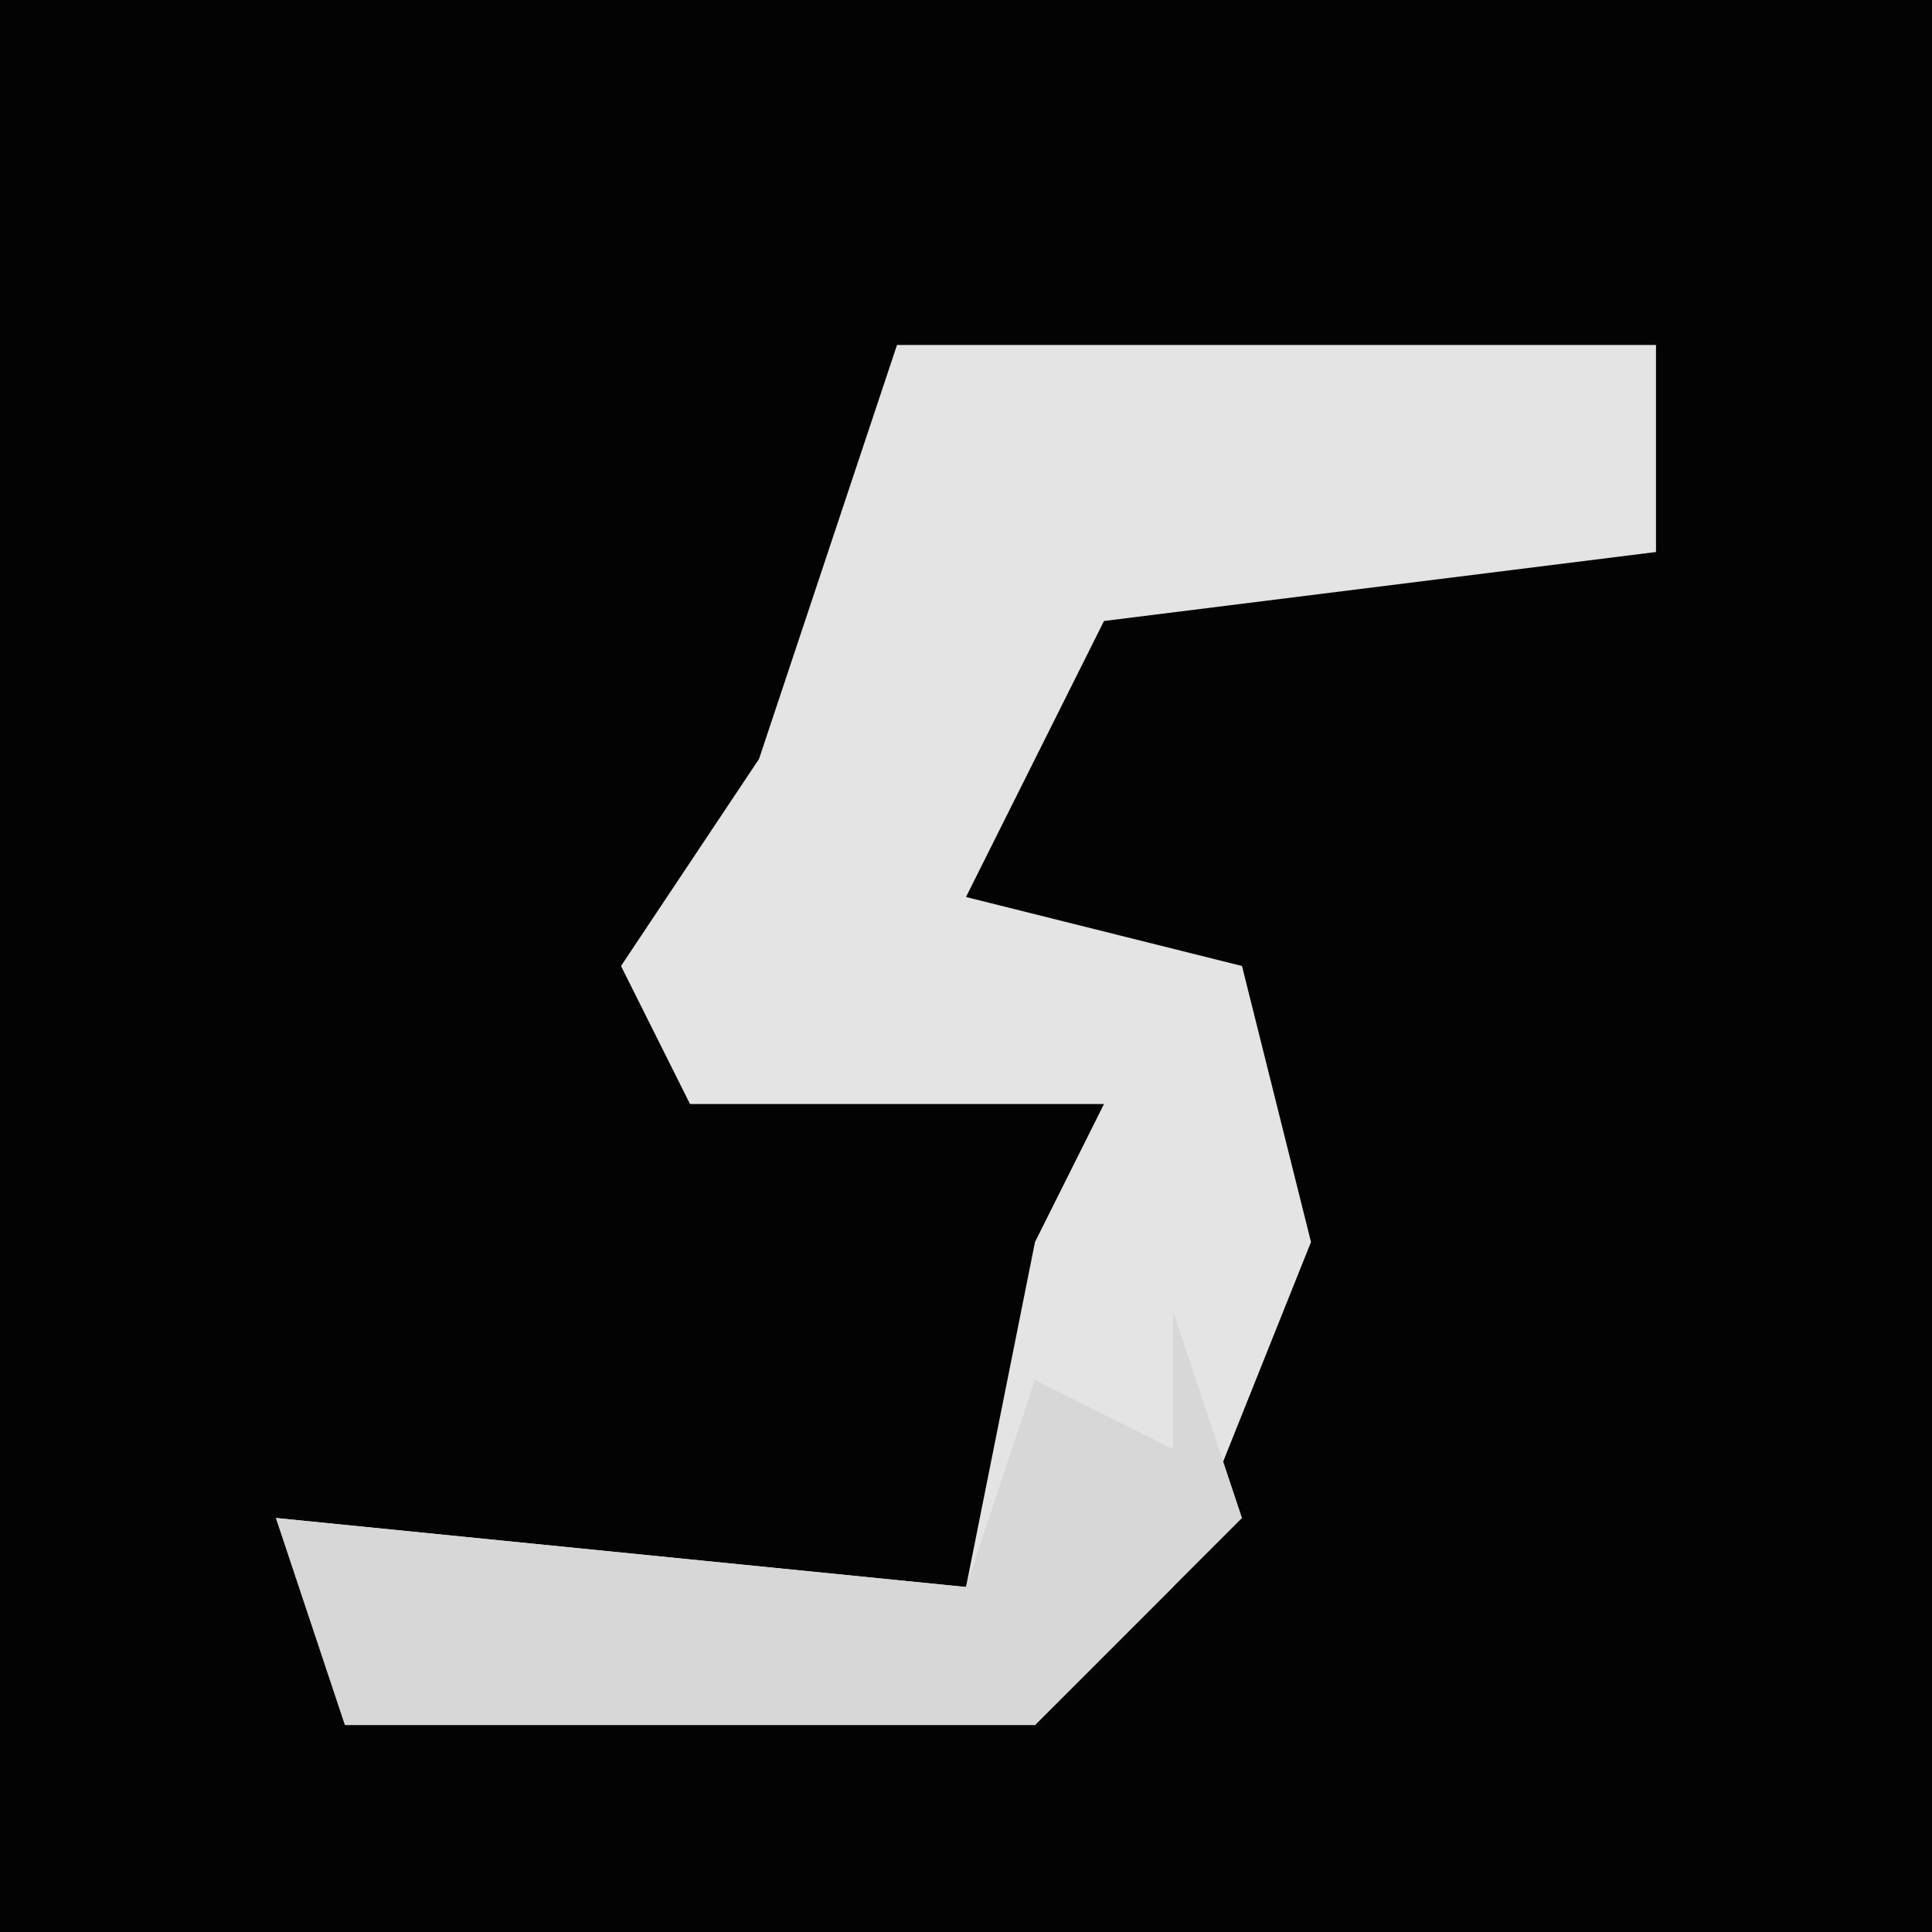 <?xml version="1.0" encoding="UTF-8"?>
<svg version="1.1" xmlns="http://www.w3.org/2000/svg" width="28" height="28">
<path d="M0,0 L28,0 L28,28 L0,28 Z " fill="#030303" transform="translate(0,0)"/>
<path d="M0,0 L11,0 L11,3 L3,4 L1,8 L5,9 L6,13 L4,18 L2,20 L-8,20 L-9,17 L1,18 L2,13 L3,11 L-3,11 L-4,9 L-2,6 Z " fill="#E4E4E4" transform="translate(13,5)"/>
<path d="M0,0 L1,3 L-2,6 L-12,6 L-13,3 L-3,4 L-2,1 L0,2 Z " fill="#D7D7D7" transform="translate(17,19)"/>
</svg>
